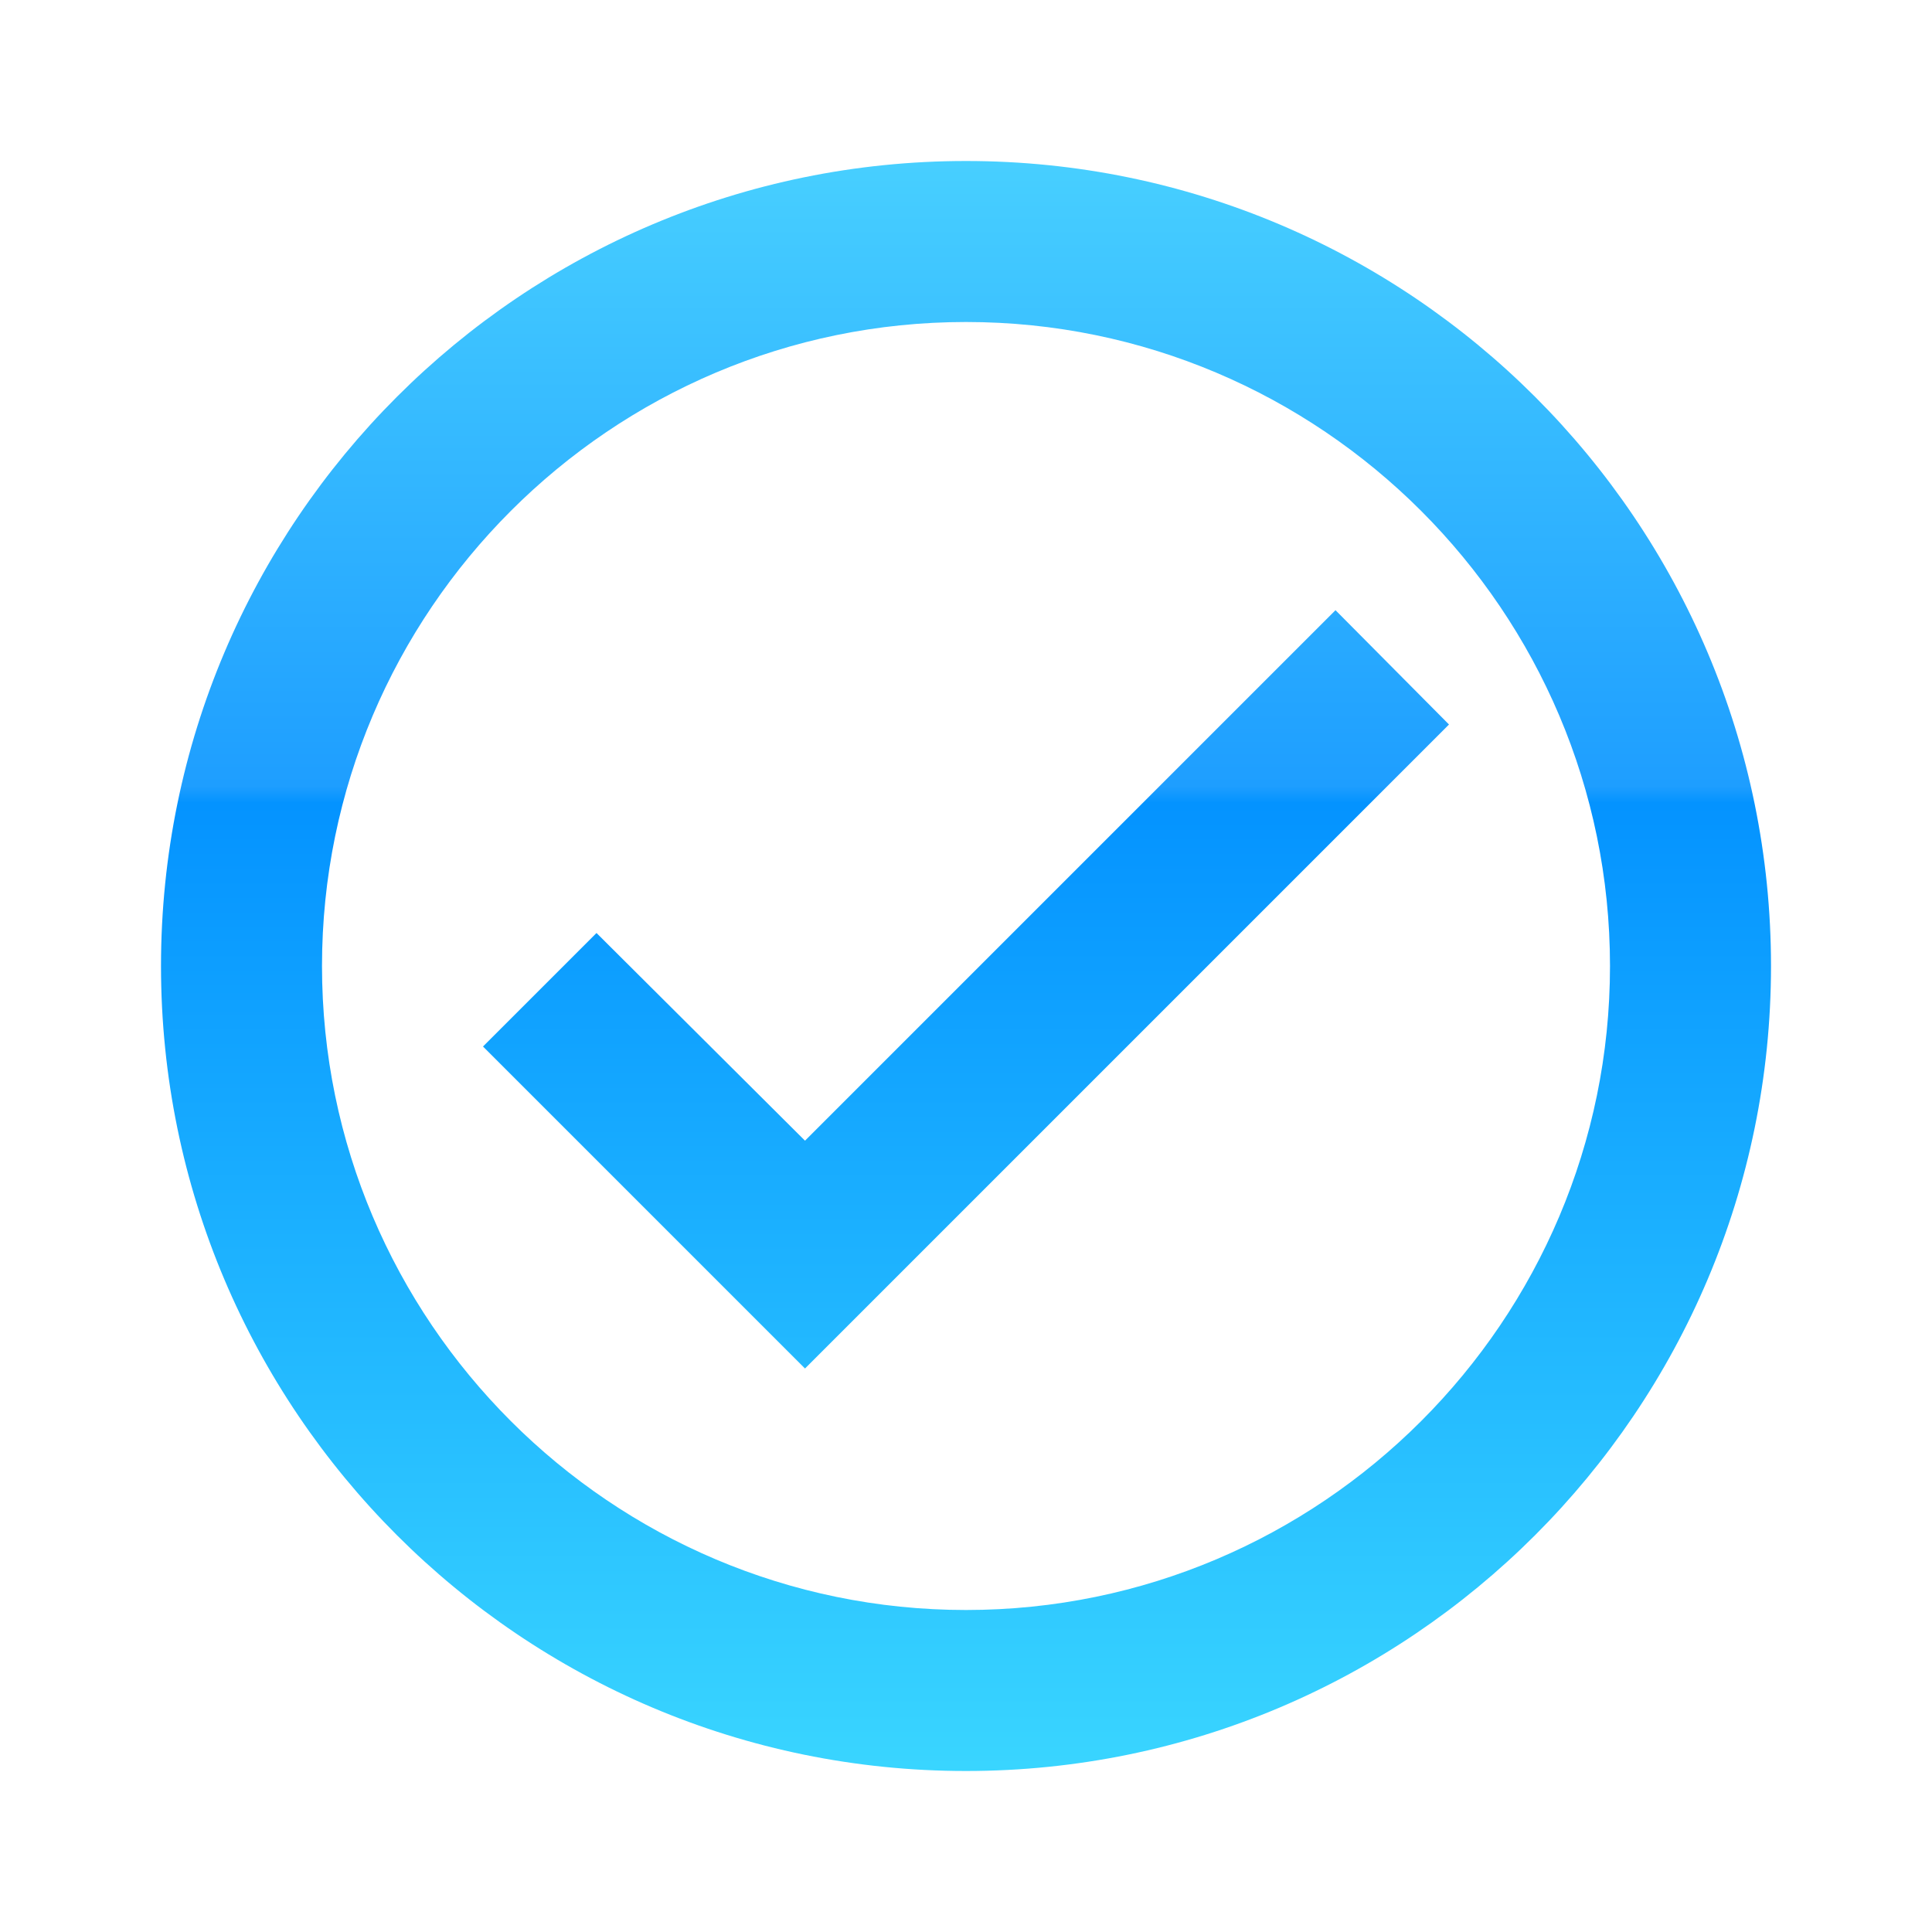 <svg xmlns="http://www.w3.org/2000/svg" width="24" height="24" viewBox="0 0 24 24">
  <defs>
    <linearGradient id="grad1" x1="0%" y1="0%" x2="0%" y2="100%">
      <stop offset="0%" style="stop-color:#48d0ff;stop-opacity:1" />
      <stop offset="39%" style="stop-color:#1e9eff;stop-opacity:1" />
      <stop offset="40%" style="stop-color:#0493ff;stop-opacity:1" />
      <stop offset="100%" style="stop-color:#3ad6ff;stop-opacity:1" />
    </linearGradient>
  </defs>
  <path fill="none" d="M0 0h24v24H0V0z"/>
  <path fill="url(#grad1)" d="M12 2C6.48 2 2 6.48 2 12s4.48 10 10 10 10-4.48 10-10S17.52 2 12 2zm0 18c-4.41 0-8-3.59-8-8s3.59-8 8-8 8 3.59 8 8-3.59 8-8 8zm4.59-12.42L10 14.17l-2.59-2.58L6 13l4 4 8-8z"/>
</svg>